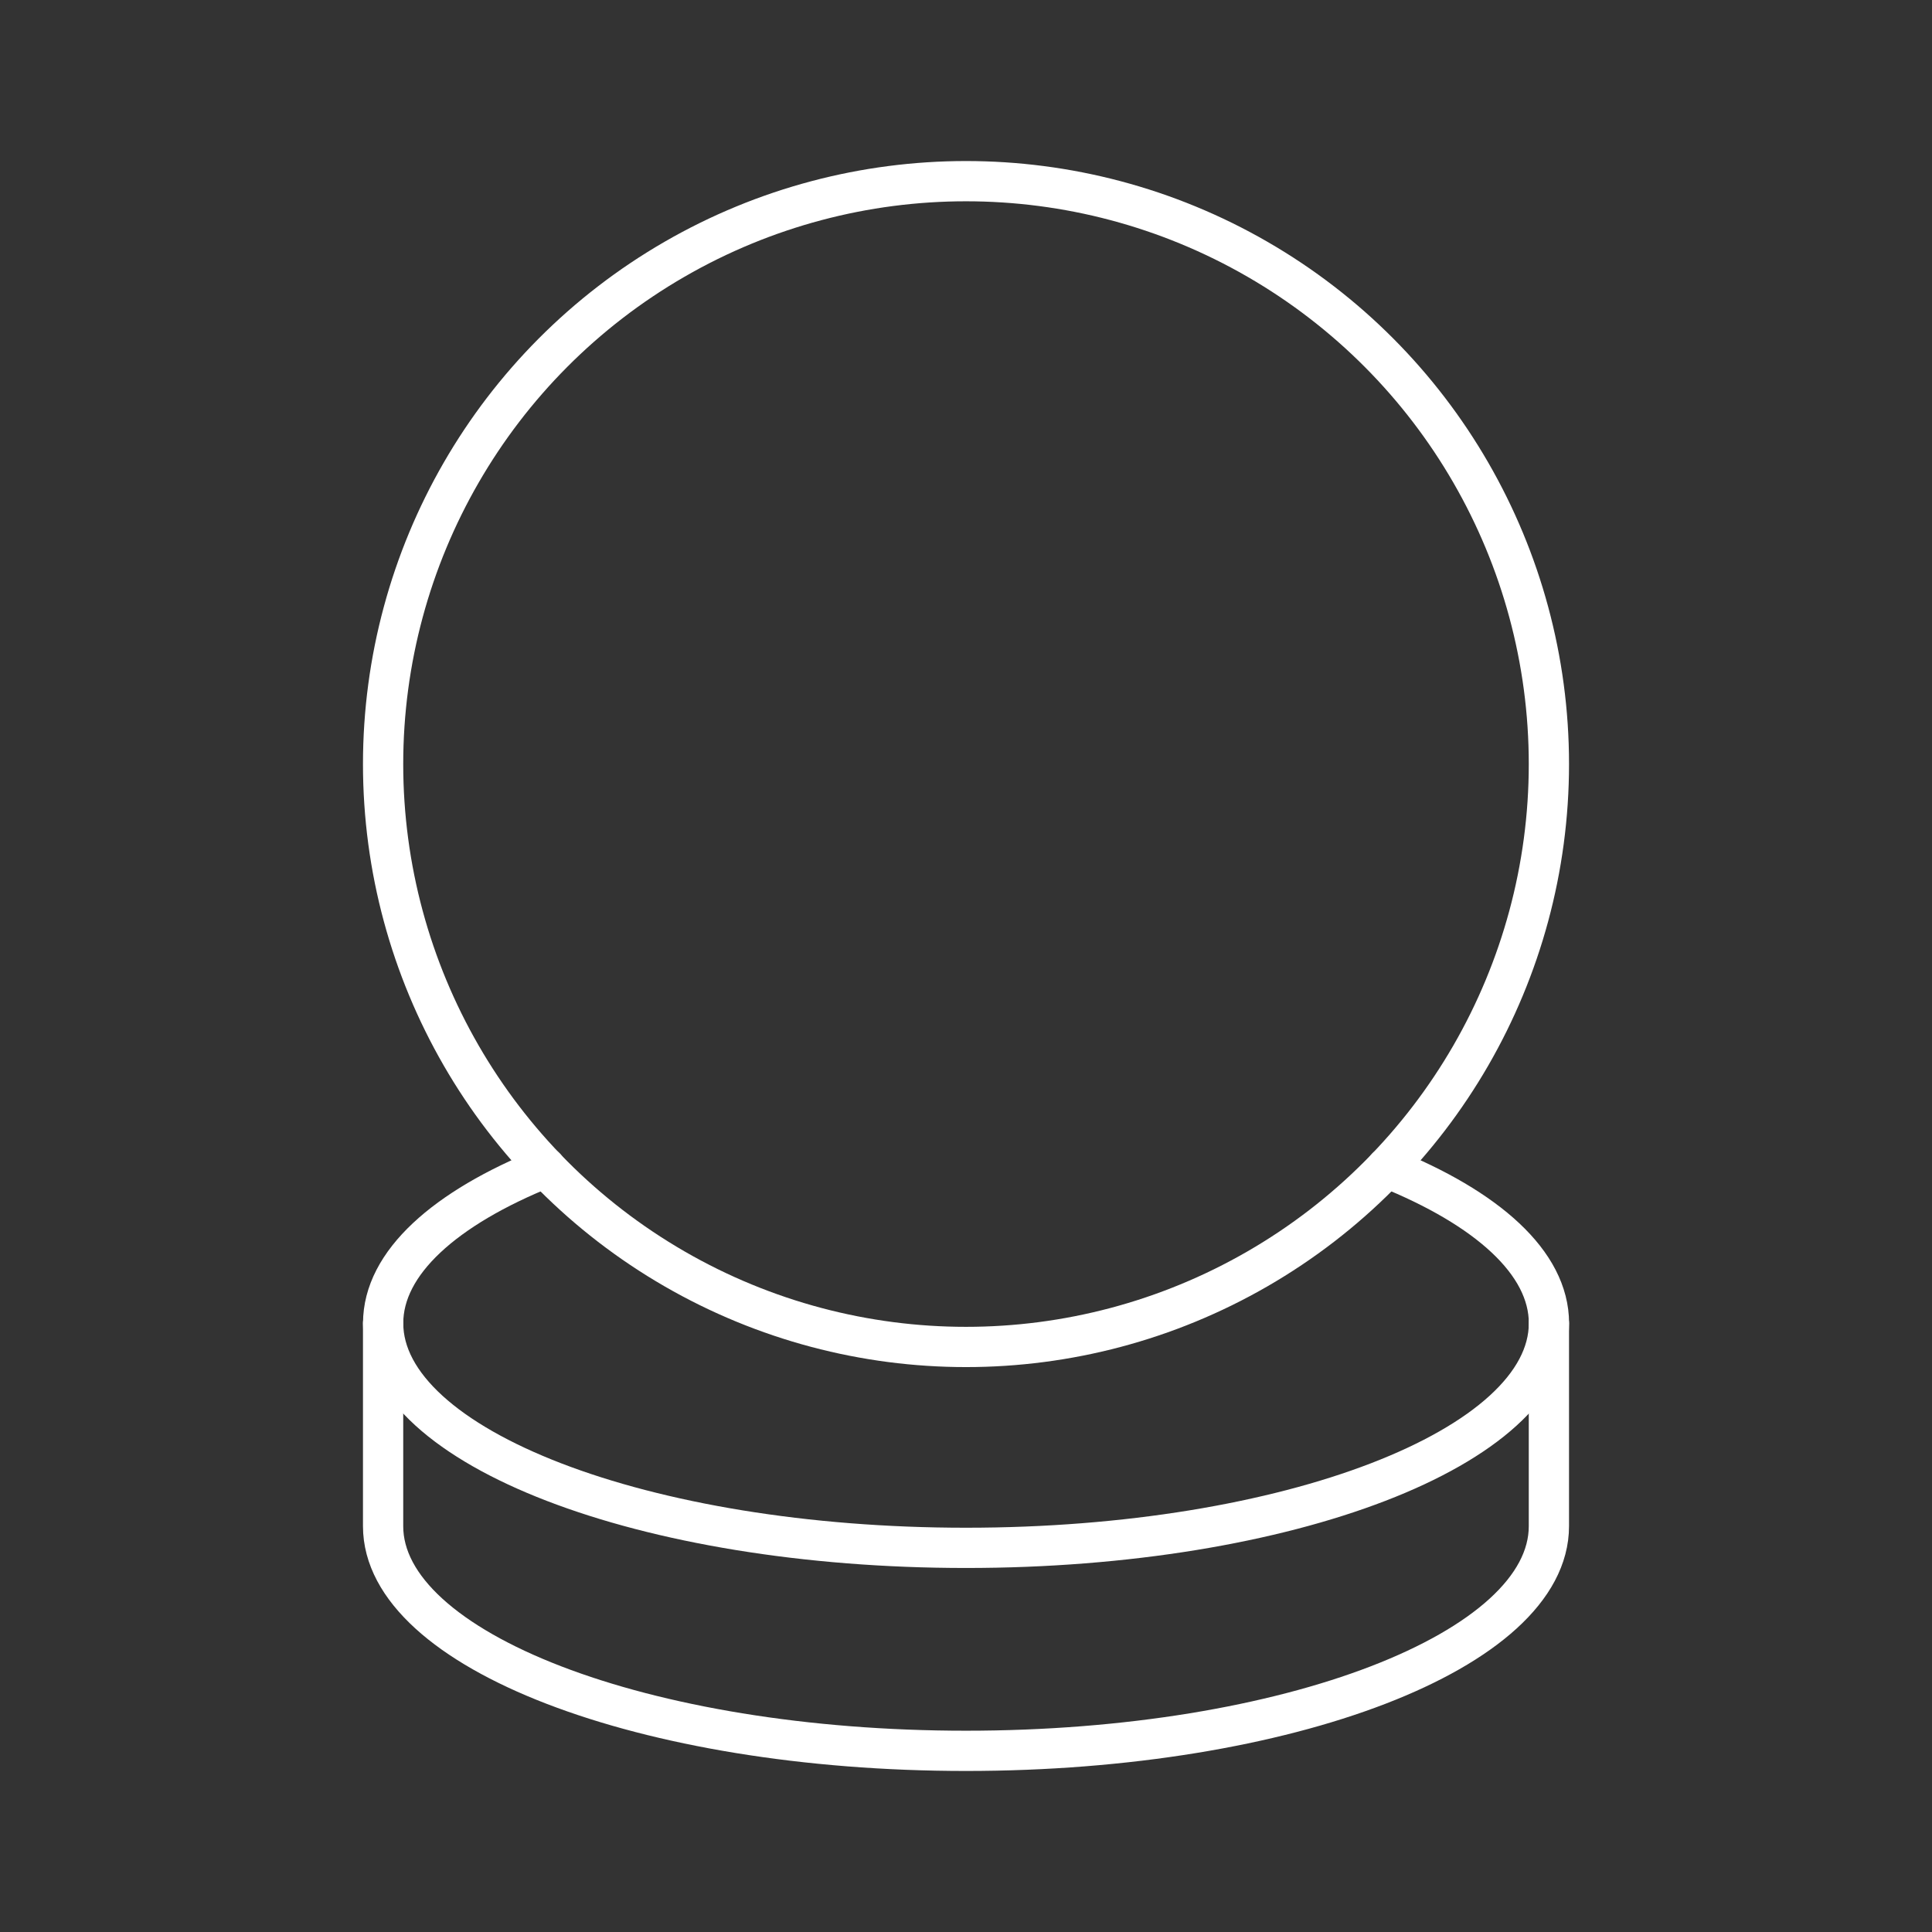 <?xml version="1.0" encoding="UTF-8"?><svg id="b" xmlns="http://www.w3.org/2000/svg" viewBox="0 0 48 48"><rect x="0" y="0" width="48" height="48" fill="#333333" stroke="none"/><defs><style>.c{fill:none;stroke:#fff;stroke-linecap:round;stroke-linejoin:round;}</style></defs><circle class="c" cx="24" cy="18.983" r="14.482"/><path class="c" d="m34.449,29.009c2.498,1.003,4.034,2.365,4.034,3.865,0,3.083-6.484,5.582-14.482,5.582s-14.482-2.499-14.482-5.582c0-1.5,1.536-2.862,4.034-3.866"/><path class="c" d="m9.518,32.874v5.043c0,3.083,6.484,5.582,14.482,5.582s14.482-2.499,14.482-5.582v-5.043"/></svg>